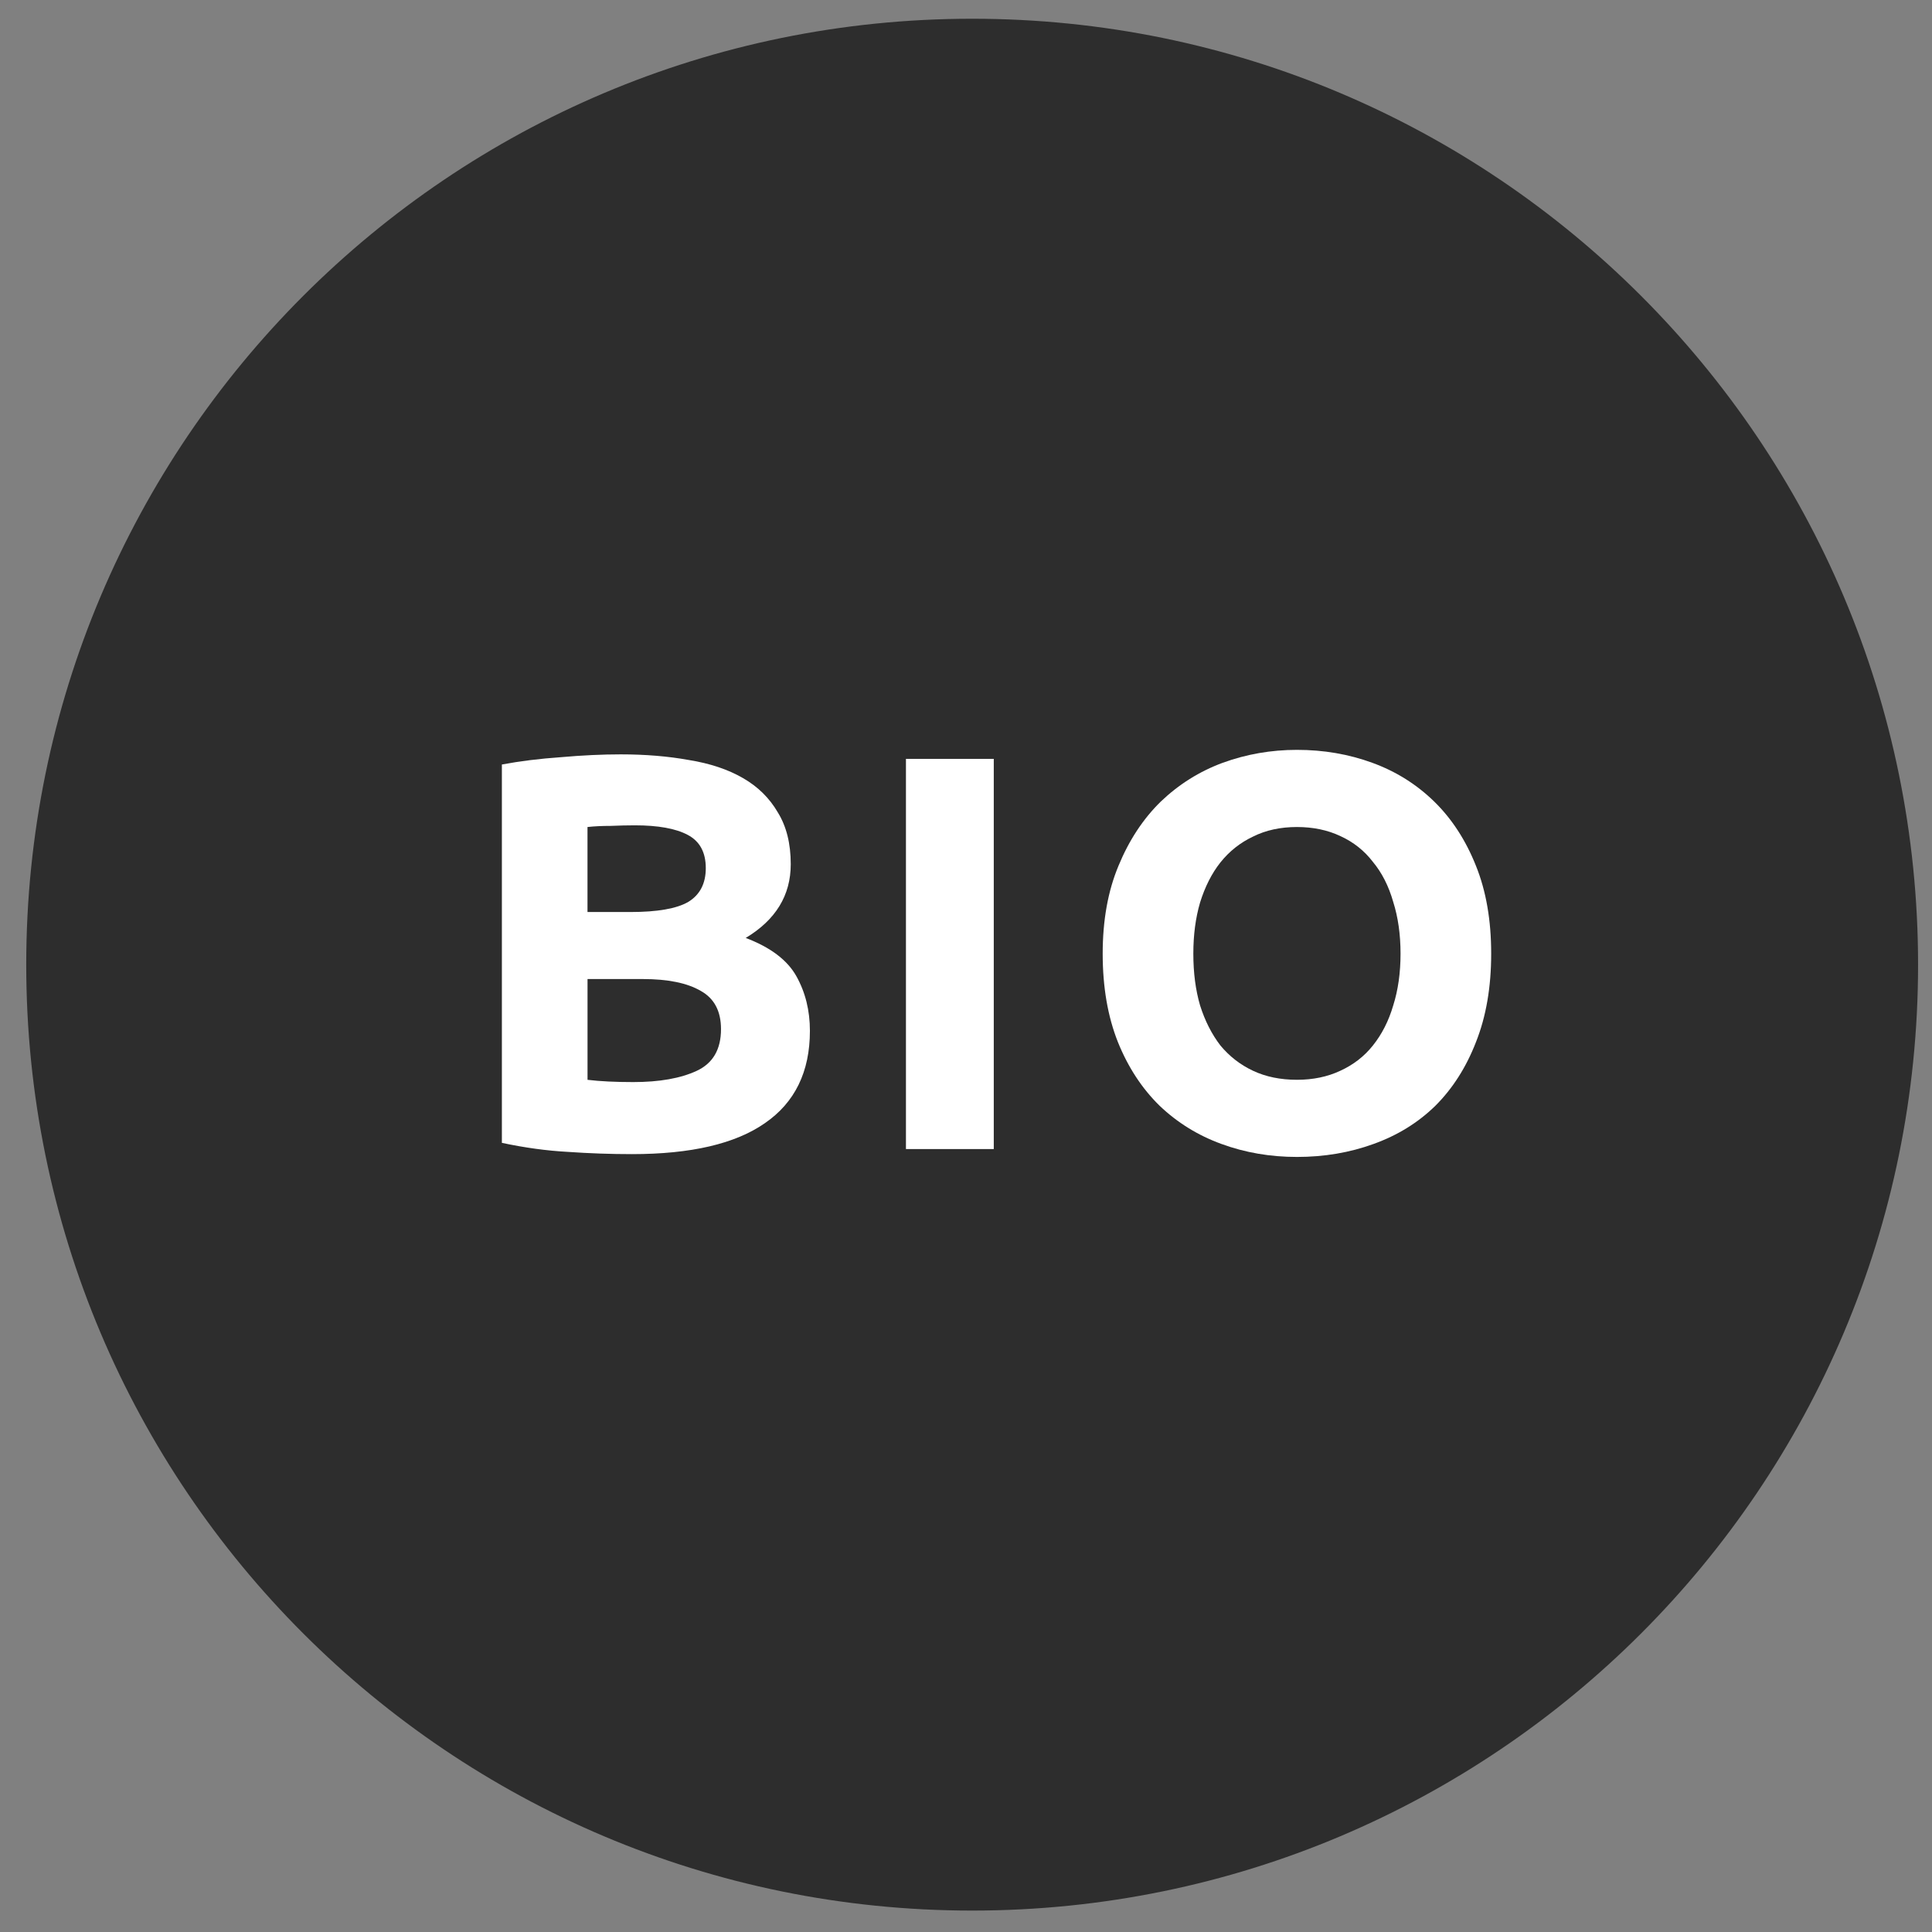 <?xml version="1.0" encoding="UTF-8" standalone="no"?>
<!-- Created with Inkscape (http://www.inkscape.org/) -->

<svg
   xmlns:dc="http://purl.org/dc/elements/1.1/"
   xmlns:cc="http://creativecommons.org/ns#"
   xmlns:rdf="http://www.w3.org/1999/02/22-rdf-syntax-ns#"
   xmlns:svg="http://www.w3.org/2000/svg"
   xmlns="http://www.w3.org/2000/svg"
   xmlns:sodipodi="http://sodipodi.sourceforge.net/DTD/sodipodi-0.dtd"
   xmlns:inkscape="http://www.inkscape.org/namespaces/inkscape"
   width="48px"
   height="48px"
   id="svg3765"
   version="1.1"
   inkscape:version="0.48.3.1 r9886"
   sodipodi:docname="bio.svg"
   inkscape:export-filename="/home/k00ni/Documents/semicon/owl.png"
   inkscape:export-xdpi="90"
   inkscape:export-ydpi="90">
  <rect width="100%" height="100%" fill="#808080" stroke="none"/>
  <defs
     id="defs3767" />
  <sodipodi:namedview
     id="base"
     pagecolor="#ffffff"
     bordercolor="#666666"
     borderopacity="1.0"
     inkscape:pageopacity="0.0"
     inkscape:pageshadow="2"
     inkscape:zoom="9.8994949"
     inkscape:cx="48.306807"
     inkscape:cy="29.683071"
     inkscape:current-layer="layer1-9"
     showgrid="true"
     inkscape:grid-bbox="true"
     inkscape:document-units="px"
     inkscape:window-width="1366"
     inkscape:window-height="744"
     inkscape:window-x="0"
     inkscape:window-y="24"
     inkscape:window-maximized="1" />
  <g
     id="layer1"
     inkscape:label="Layer 1"
     inkscape:groupmode="layer">
    <g
       inkscape:label="Layer 1"
       id="layer1-4"
       transform="translate(0.202,-1.9622142e-8)">
      <g
         transform="translate(-0.371,-0.091)"
         id="layer1-9"
         inkscape:label="Layer 1">
        <path
           sodipodi:type="arc"
           style="fill:#2d2d2d;fill-opacity:1;stroke:none"
           id="path3773-80"
           sodipodi:cx="29.285715"
           sodipodi:cy="24.428572"
           sodipodi:rx="23.714285"
           sodipodi:ry="23.714285"
           d="M 53,24.429 C 53,37.526 42.383,48.143 29.286,48.143 16.189,48.143 5.571,37.526 5.571,24.429 5.571,11.332 16.189,0.714 29.286,0.714 42.383,0.714 53,11.332 53,24.429 z"
           transform="matrix(0.991,0,0,0.991,-4.7,-0.151)" />
        <path
           inkscape:connector-curvature="0"
           id="path3021"
           style="font-size:17.645px;font-style:normal;font-variant:normal;font-weight:bold;font-stretch:normal;line-height:125%;letter-spacing:0px;word-spacing:0px;fill:#ffffff;fill-opacity:1;stroke:none;font-family:Ubuntu;-inkscape-font-specification:Ubuntu Bold"
           d="m 15.87,28.765 c -0.532,0 -1.063,-0.019 -1.595,-0.056 -0.522,-0.028 -1.068,-0.103 -1.637,-0.224 l 0,-9.4 c 0.448,-0.084 0.937,-0.145 1.469,-0.182 0.532,-0.047 1.026,-0.07 1.483,-0.07 0.615,1.2e-5 1.18,0.047 1.693,0.14 0.522,0.084 0.97,0.233 1.343,0.448 0.373,0.214 0.662,0.499 0.867,0.853 0.214,0.345 0.322,0.774 0.322,1.287 -8e-6,0.774 -0.373,1.385 -1.119,1.833 0.615,0.233 1.035,0.55 1.259,0.951 0.224,0.401 0.336,0.853 0.336,1.357 -9e-6,1.017 -0.373,1.781 -1.119,2.294 -0.737,0.513 -1.837,0.769 -3.301,0.769 m -1.105,-4.35 0,2.504 c 0.159,0.019 0.331,0.033 0.518,0.042 0.187,0.009 0.392,0.014 0.615,0.014 0.653,2e-6 1.18,-0.093 1.581,-0.28 0.401,-0.187 0.602,-0.532 0.602,-1.035 -7e-6,-0.448 -0.168,-0.765 -0.504,-0.951 -0.336,-0.196 -0.816,-0.294 -1.441,-0.294 l -1.371,0 m 0,-1.665 1.063,0 c 0.671,4e-6 1.152,-0.084 1.441,-0.252 0.289,-0.177 0.434,-0.457 0.434,-0.839 -7e-6,-0.392 -0.149,-0.667 -0.448,-0.825 -0.298,-0.159 -0.737,-0.238 -1.315,-0.238 -0.187,7e-6 -0.387,0.005 -0.602,0.014 -0.214,9e-6 -0.406,0.009 -0.574,0.028 l 0,2.112" />
        <path
           inkscape:connector-curvature="0"
           id="path3023"
           style="font-size:17.645px;font-style:normal;font-variant:normal;font-weight:bold;font-stretch:normal;line-height:125%;letter-spacing:0px;word-spacing:0px;fill:#ffffff;fill-opacity:1;stroke:none;font-family:Ubuntu;-inkscape-font-specification:Ubuntu Bold"
           d="m 22.677,18.945 2.182,0 0,9.694 -2.182,0 0,-9.694" />
        <path
           inkscape:connector-curvature="0"
           id="path3025"
           style="font-size:17.645px;font-style:normal;font-variant:normal;font-weight:bold;font-stretch:normal;line-height:125%;letter-spacing:0px;word-spacing:0px;fill:#ffffff;fill-opacity:1;stroke:none;font-family:Ubuntu;-inkscape-font-specification:Ubuntu Bold"
           d="m 29.817,23.785 c -4e-6,0.476 0.056,0.905 0.168,1.287 0.121,0.382 0.289,0.713 0.504,0.993 0.224,0.27 0.494,0.48 0.811,0.629 0.317,0.149 0.681,0.224 1.091,0.224 0.401,1e-6 0.76,-0.075 1.077,-0.224 0.326,-0.149 0.597,-0.359 0.811,-0.629 0.224,-0.28 0.392,-0.611 0.504,-0.993 0.121,-0.382 0.182,-0.811 0.182,-1.287 -8e-6,-0.476 -0.061,-0.905 -0.182,-1.287 -0.112,-0.392 -0.28,-0.723 -0.504,-0.993 -0.214,-0.28 -0.485,-0.494 -0.811,-0.643 -0.317,-0.149 -0.676,-0.224 -1.077,-0.224 -0.41,9e-6 -0.774,0.079 -1.091,0.238 -0.317,0.149 -0.588,0.364 -0.811,0.643 -0.214,0.27 -0.382,0.602 -0.504,0.993 -0.112,0.382 -0.168,0.807 -0.168,1.273 m 7.4,0 c -1e-5,0.83 -0.126,1.562 -0.378,2.196 -0.242,0.625 -0.578,1.152 -1.007,1.581 -0.429,0.42 -0.942,0.737 -1.539,0.951 -0.588,0.214 -1.222,0.322 -1.902,0.322 -0.662,0 -1.287,-0.107 -1.874,-0.322 -0.588,-0.214 -1.1,-0.532 -1.539,-0.951 -0.438,-0.429 -0.783,-0.956 -1.035,-1.581 -0.252,-0.634 -0.378,-1.366 -0.378,-2.196 0,-0.83 0.131,-1.557 0.392,-2.182 0.261,-0.634 0.611,-1.166 1.049,-1.595 0.448,-0.429 0.961,-0.751 1.539,-0.965 0.588,-0.214 1.203,-0.322 1.846,-0.322 0.662,9e-6 1.287,0.107 1.874,0.322 0.588,0.215 1.1,0.536 1.539,0.965 0.438,0.429 0.783,0.961 1.035,1.595 0.252,0.625 0.378,1.352 0.378,2.182" />
      </g>
    </g>
  </g>
</svg>
